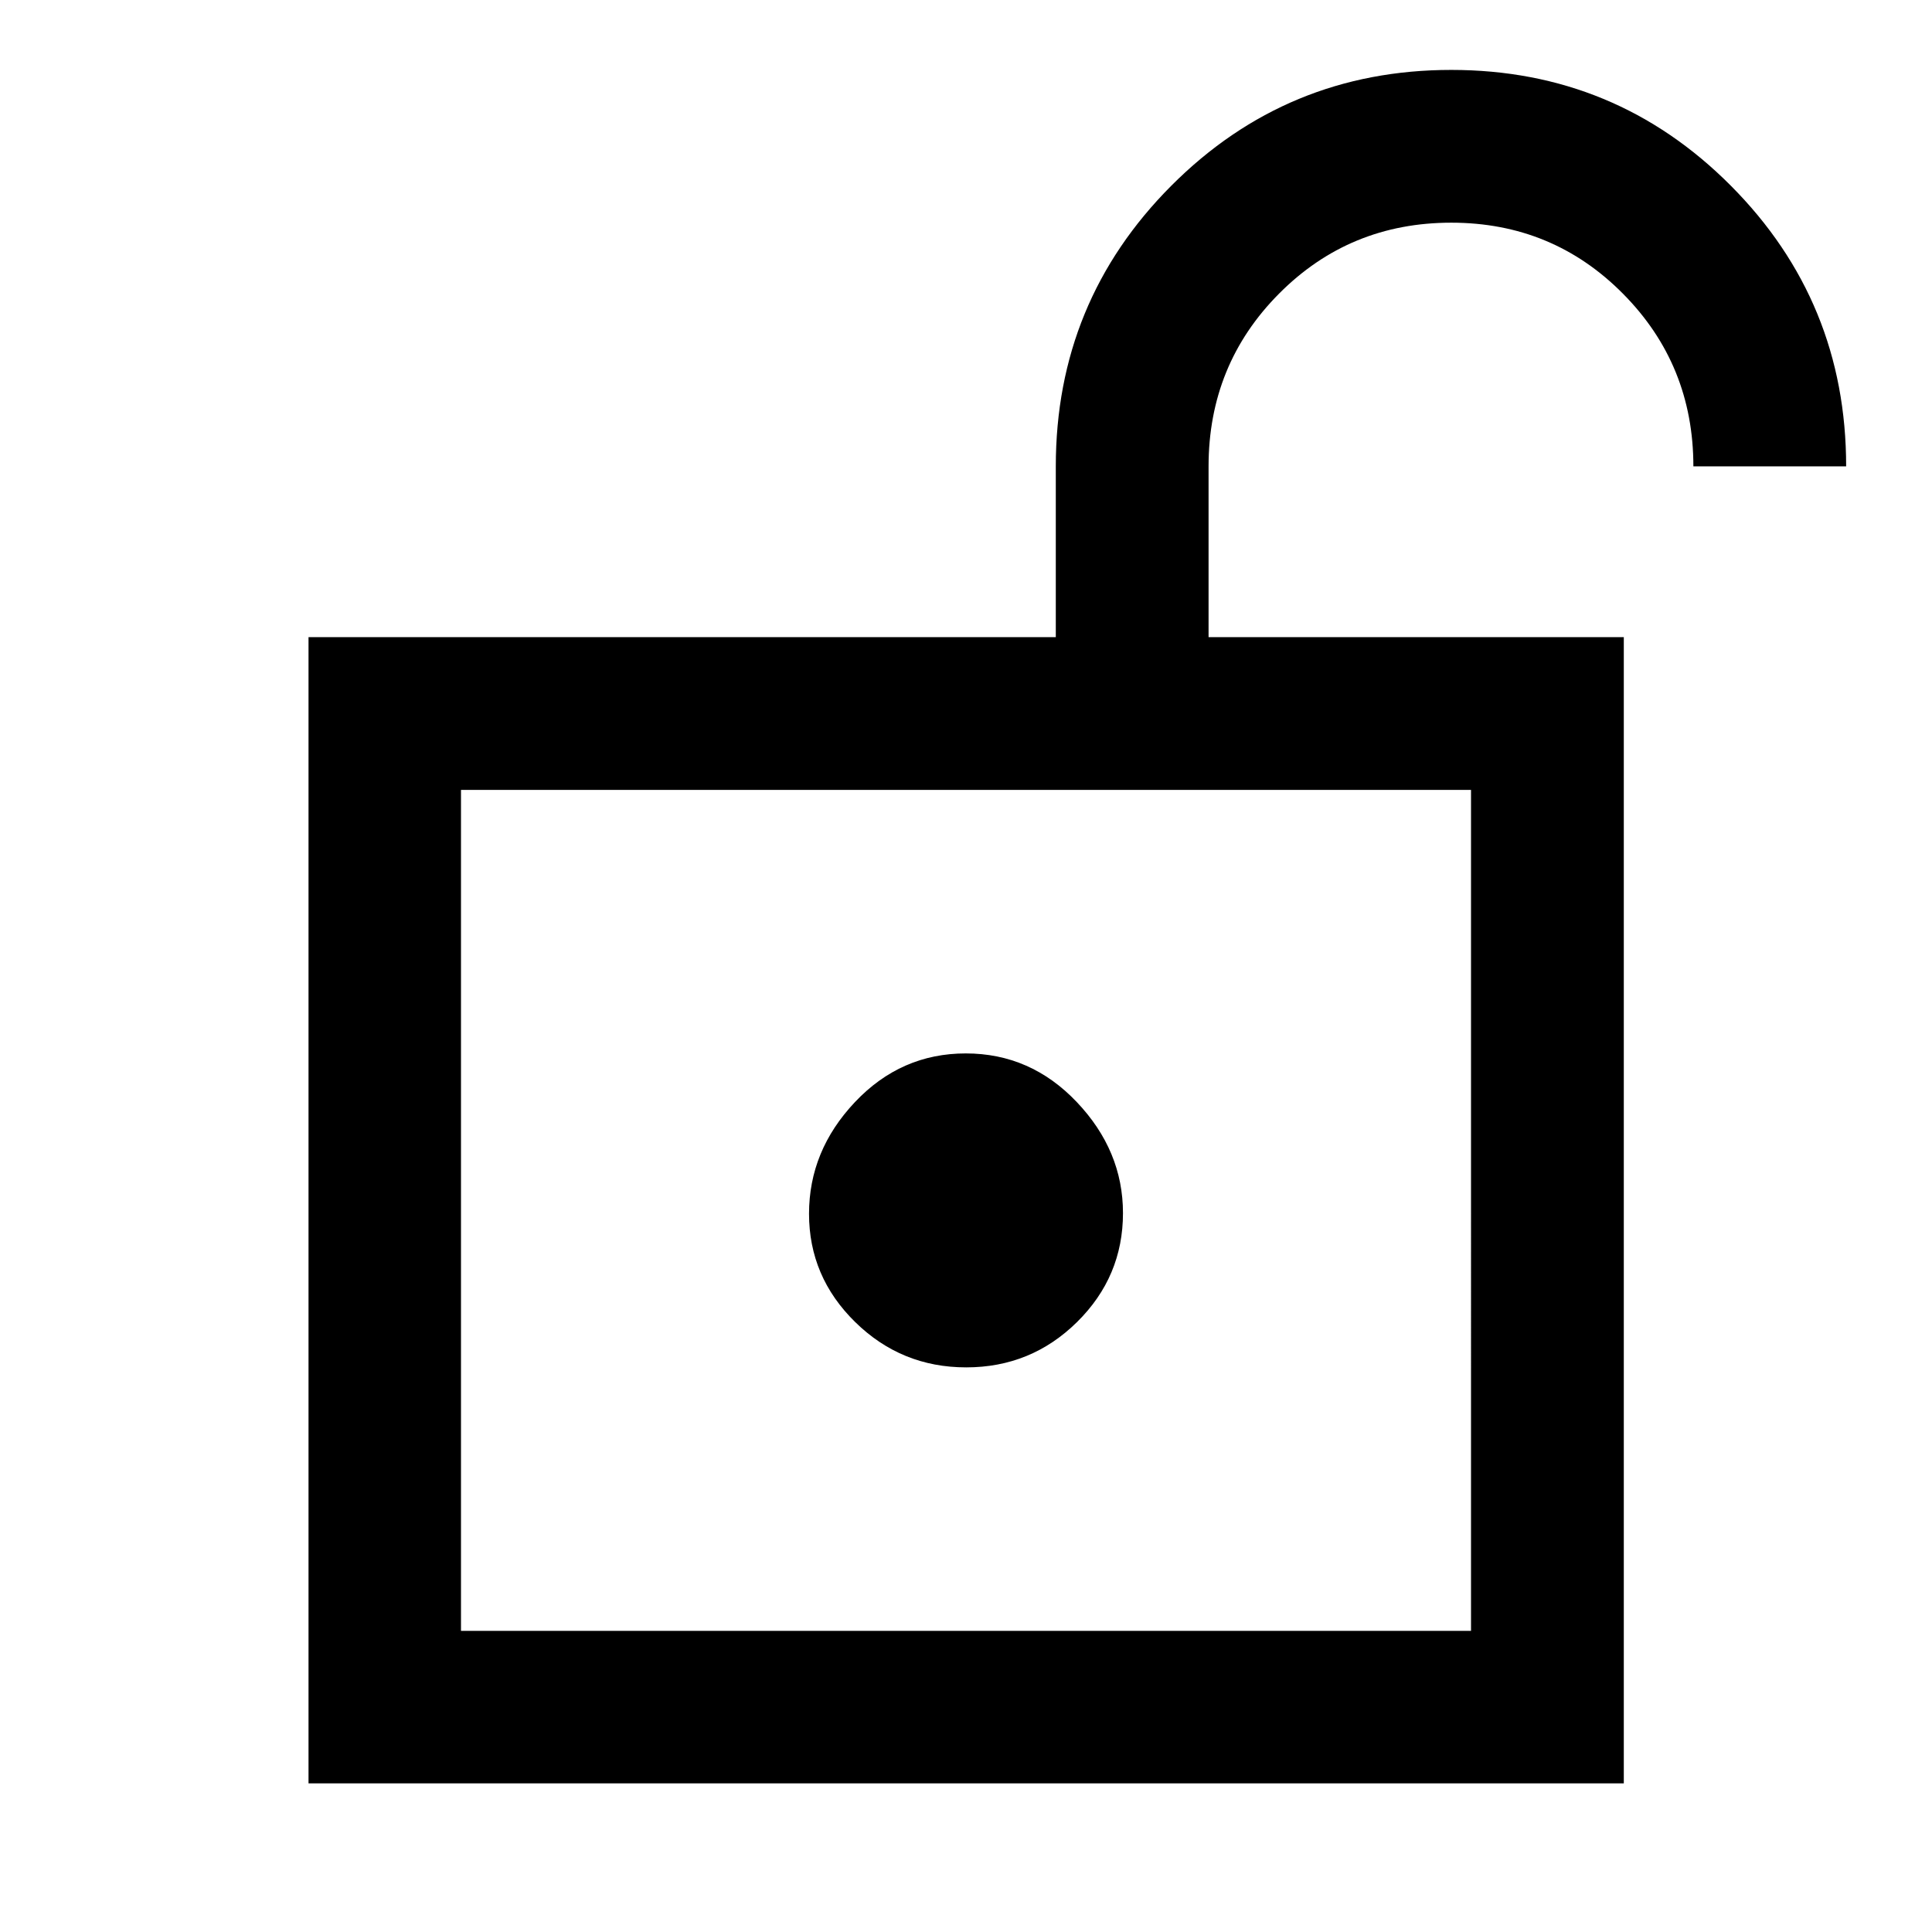 <svg xmlns="http://www.w3.org/2000/svg" height="40" viewBox="0 -960 960 960" width="40"><path d="M229.06-149.62h501.88V-567.5H229.06v417.88Zm251.05-130.94q32.22 0 55.06-22.52Q558-325.6 558-357.22q0-31-22.95-55.17-22.94-24.17-55.16-24.17t-55.06 24.17Q402-388.22 402-356.89t22.95 53.83q22.94 22.5 55.16 22.5ZM229.06-149.62V-567.5v417.88ZM153.3-73.86v-569.55h371.32v-84.85q0-81.88 57.38-139.44 57.39-57.56 139.13-57.56 81.67 0 138.94 57.56 57.27 57.56 57.27 139.44h-75.91q0-50.52-34.98-85.8-34.97-35.29-85.31-35.29-50.52 0-85.56 35.23-35.05 35.23-35.05 85.9v84.81h206.33v569.55H153.3Z"/></svg>